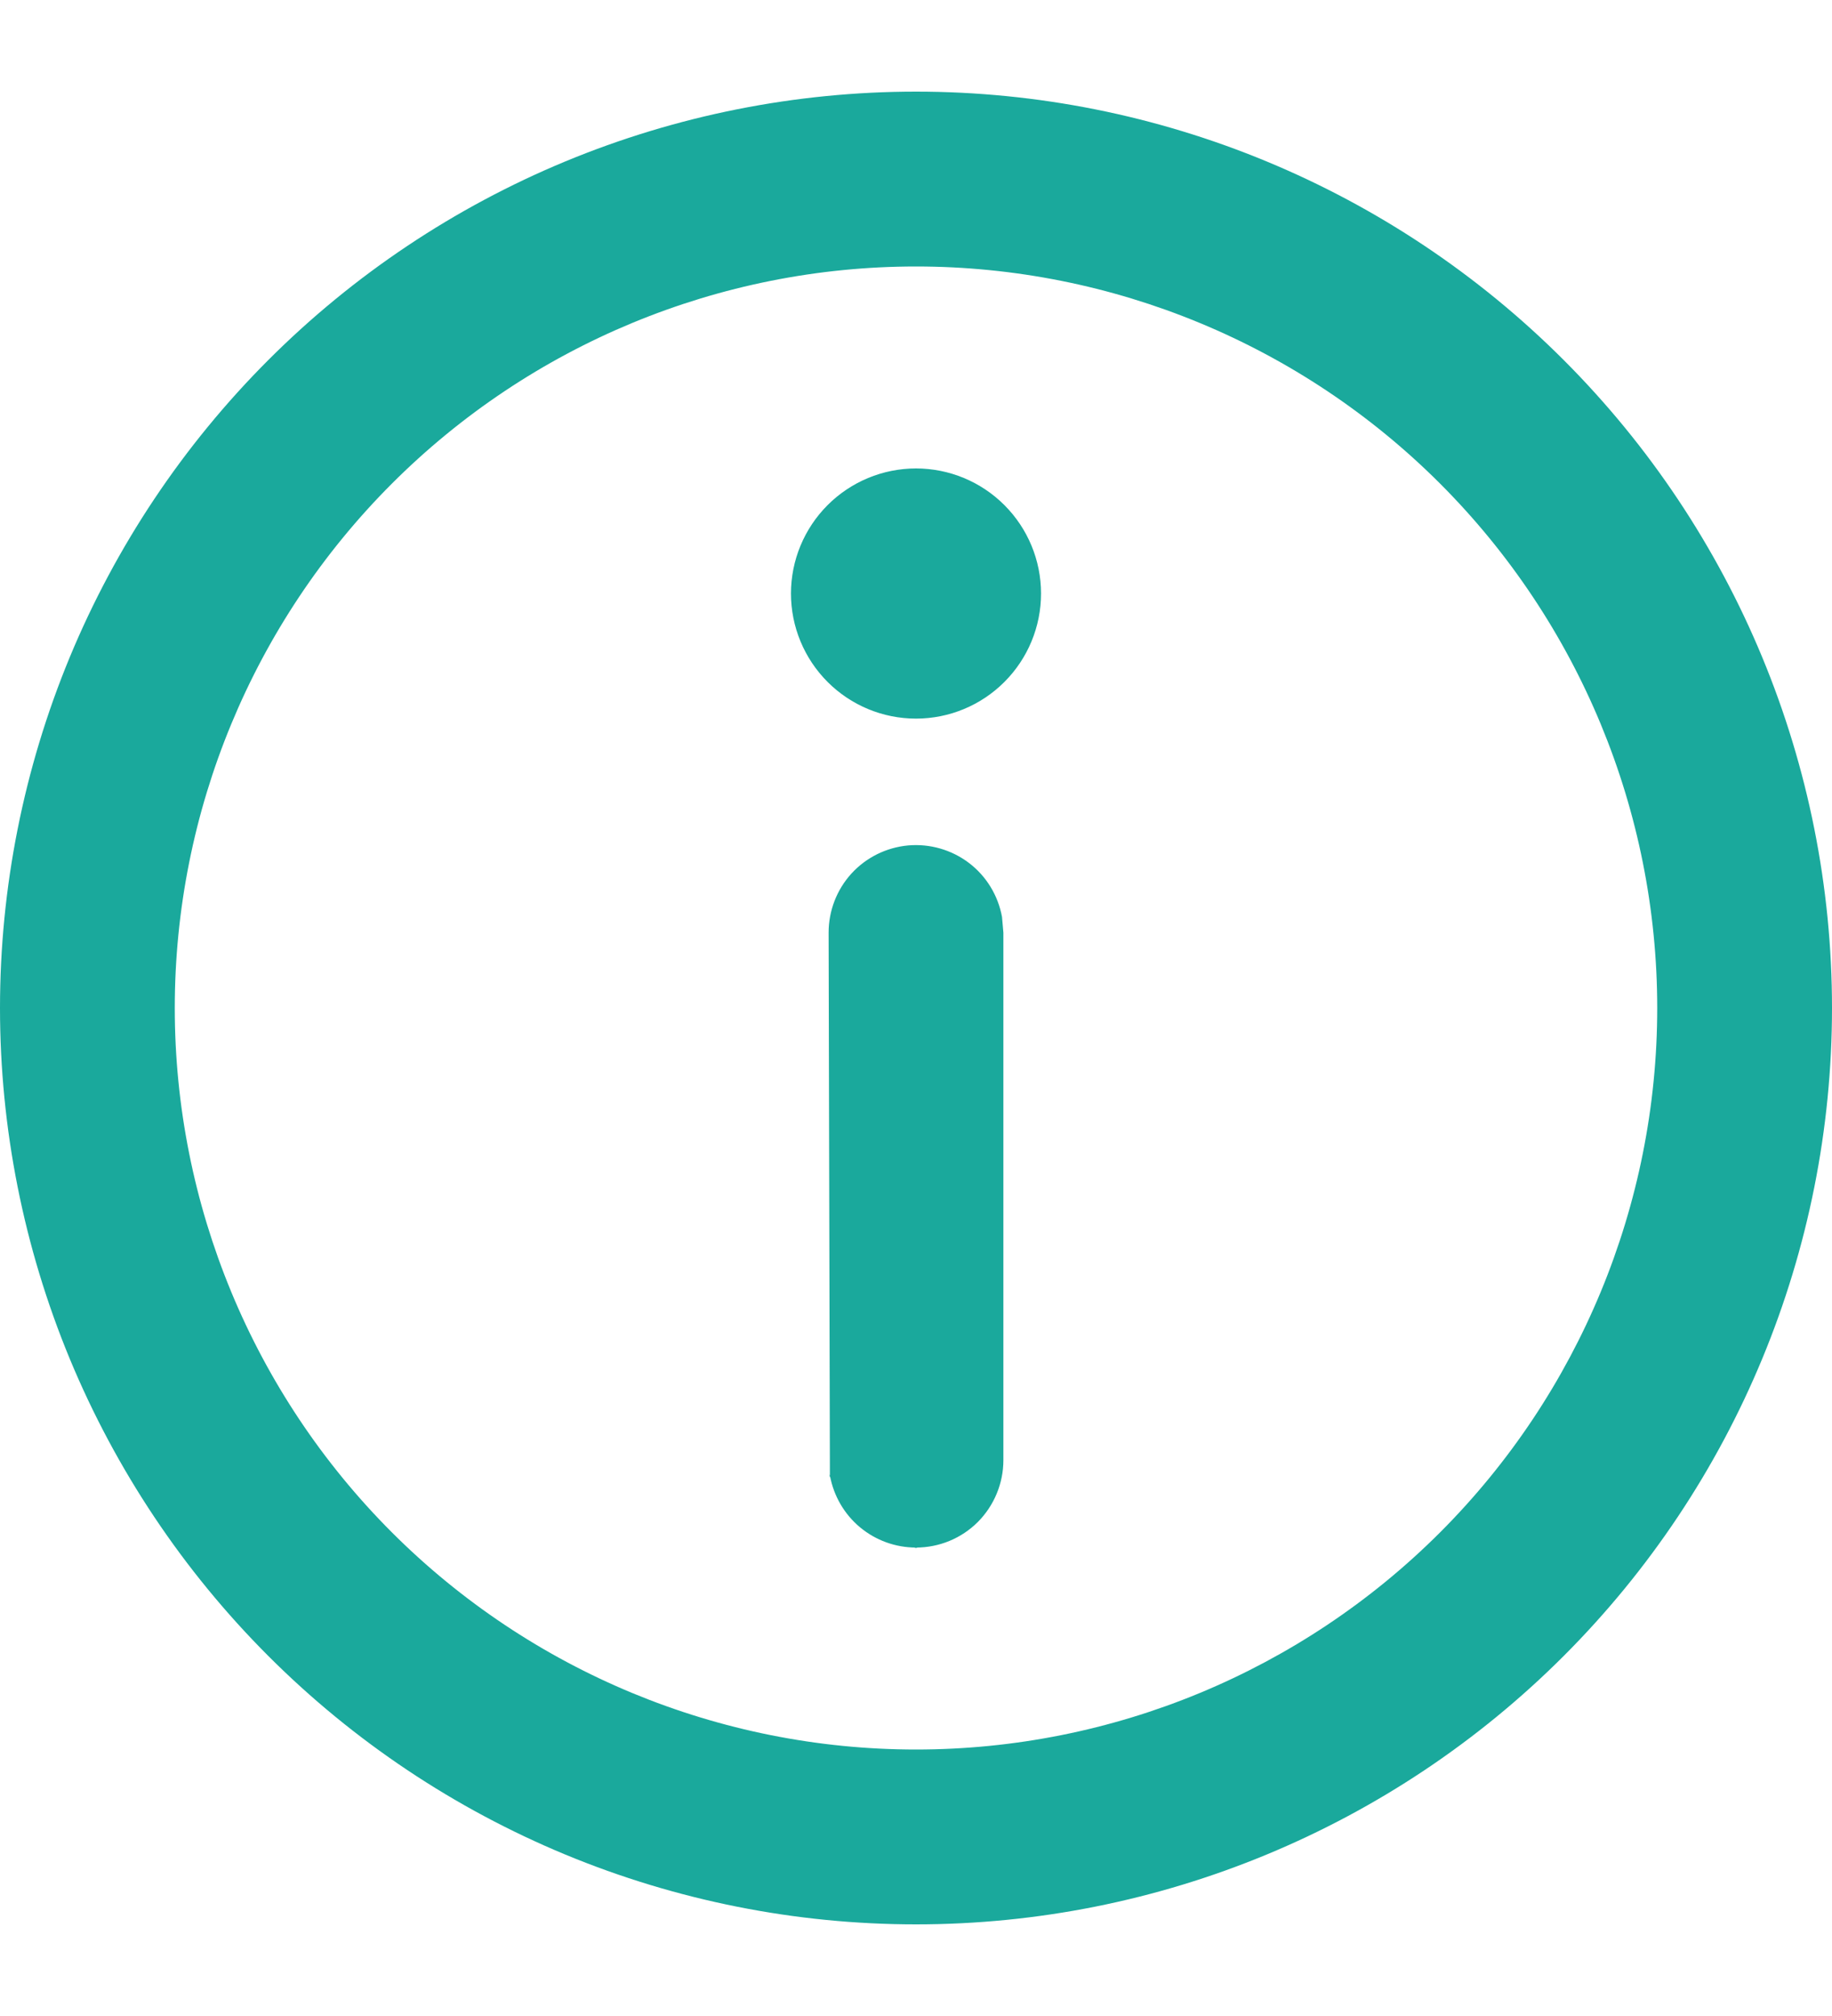 <svg width="20" height="22" viewBox="0 0 20 20" fill="none" xmlns="http://www.w3.org/2000/svg">
<path fill-rule="evenodd" clip-rule="evenodd" d="M9.046 14.934L9.06 15.094L9.061 15.106C9.102 15.325 9.217 15.524 9.389 15.667C9.561 15.81 9.777 15.888 10 15.888C10.253 15.888 10.496 15.788 10.675 15.609C10.853 15.43 10.954 15.187 10.954 14.934V9.178L10.94 9.018L10.939 9.006C10.896 8.772 10.768 8.561 10.578 8.417C10.388 8.273 10.151 8.205 9.914 8.226C9.676 8.248 9.456 8.357 9.295 8.533C9.134 8.71 9.046 8.94 9.046 9.178L9.046 14.934ZM9.046 9.178L9.06 15.094L9.061 15.106C9.072 15.162 9.04 15.054 9.061 15.106L9.046 14.934L9.046 9.178ZM10 15.888C10.052 15.9 9.946 15.887 10 15.888ZM6.173 19.239C7.386 19.741 8.687 20 10 20C12.652 20 15.196 18.946 17.071 17.071C18.946 15.196 20 12.652 20 10C20 7.348 18.946 4.804 17.071 2.929C15.196 1.054 12.652 0 10 0C8.687 0 7.386 0.259 6.173 0.761C4.96 1.264 3.858 2 2.929 2.929C2 3.858 1.264 4.96 0.761 6.173C0.259 7.386 0 8.687 0 10C0 11.313 0.259 12.614 0.761 13.827C1.264 15.04 2 16.142 2.929 17.071C3.858 18 4.96 18.736 6.173 19.239ZM15.722 15.722C14.204 17.239 12.146 18.092 10 18.092C7.854 18.092 5.796 17.239 4.278 15.722C2.76 14.204 1.908 12.146 1.908 10C1.908 7.854 2.76 5.796 4.278 4.278C5.796 2.76 7.854 1.908 10 1.908C12.146 1.908 14.204 2.76 15.722 4.278C17.239 5.796 18.092 7.854 18.092 10C18.092 12.146 17.239 14.204 15.722 15.722ZM9.035 6.442C9.291 6.698 9.638 6.842 10 6.842C10.362 6.842 10.709 6.698 10.965 6.442C11.221 6.186 11.365 5.839 11.365 5.477C11.365 5.115 11.221 4.768 10.965 4.512C10.709 4.256 10.362 4.112 10 4.112C9.638 4.112 9.291 4.256 9.035 4.512C8.779 4.768 8.635 5.115 8.635 5.477C8.635 5.839 8.779 6.186 9.035 6.442ZM8.768 5.416C8.767 5.436 8.766 5.457 8.766 5.477Z" fill="#1AA99C"/>
</svg>
